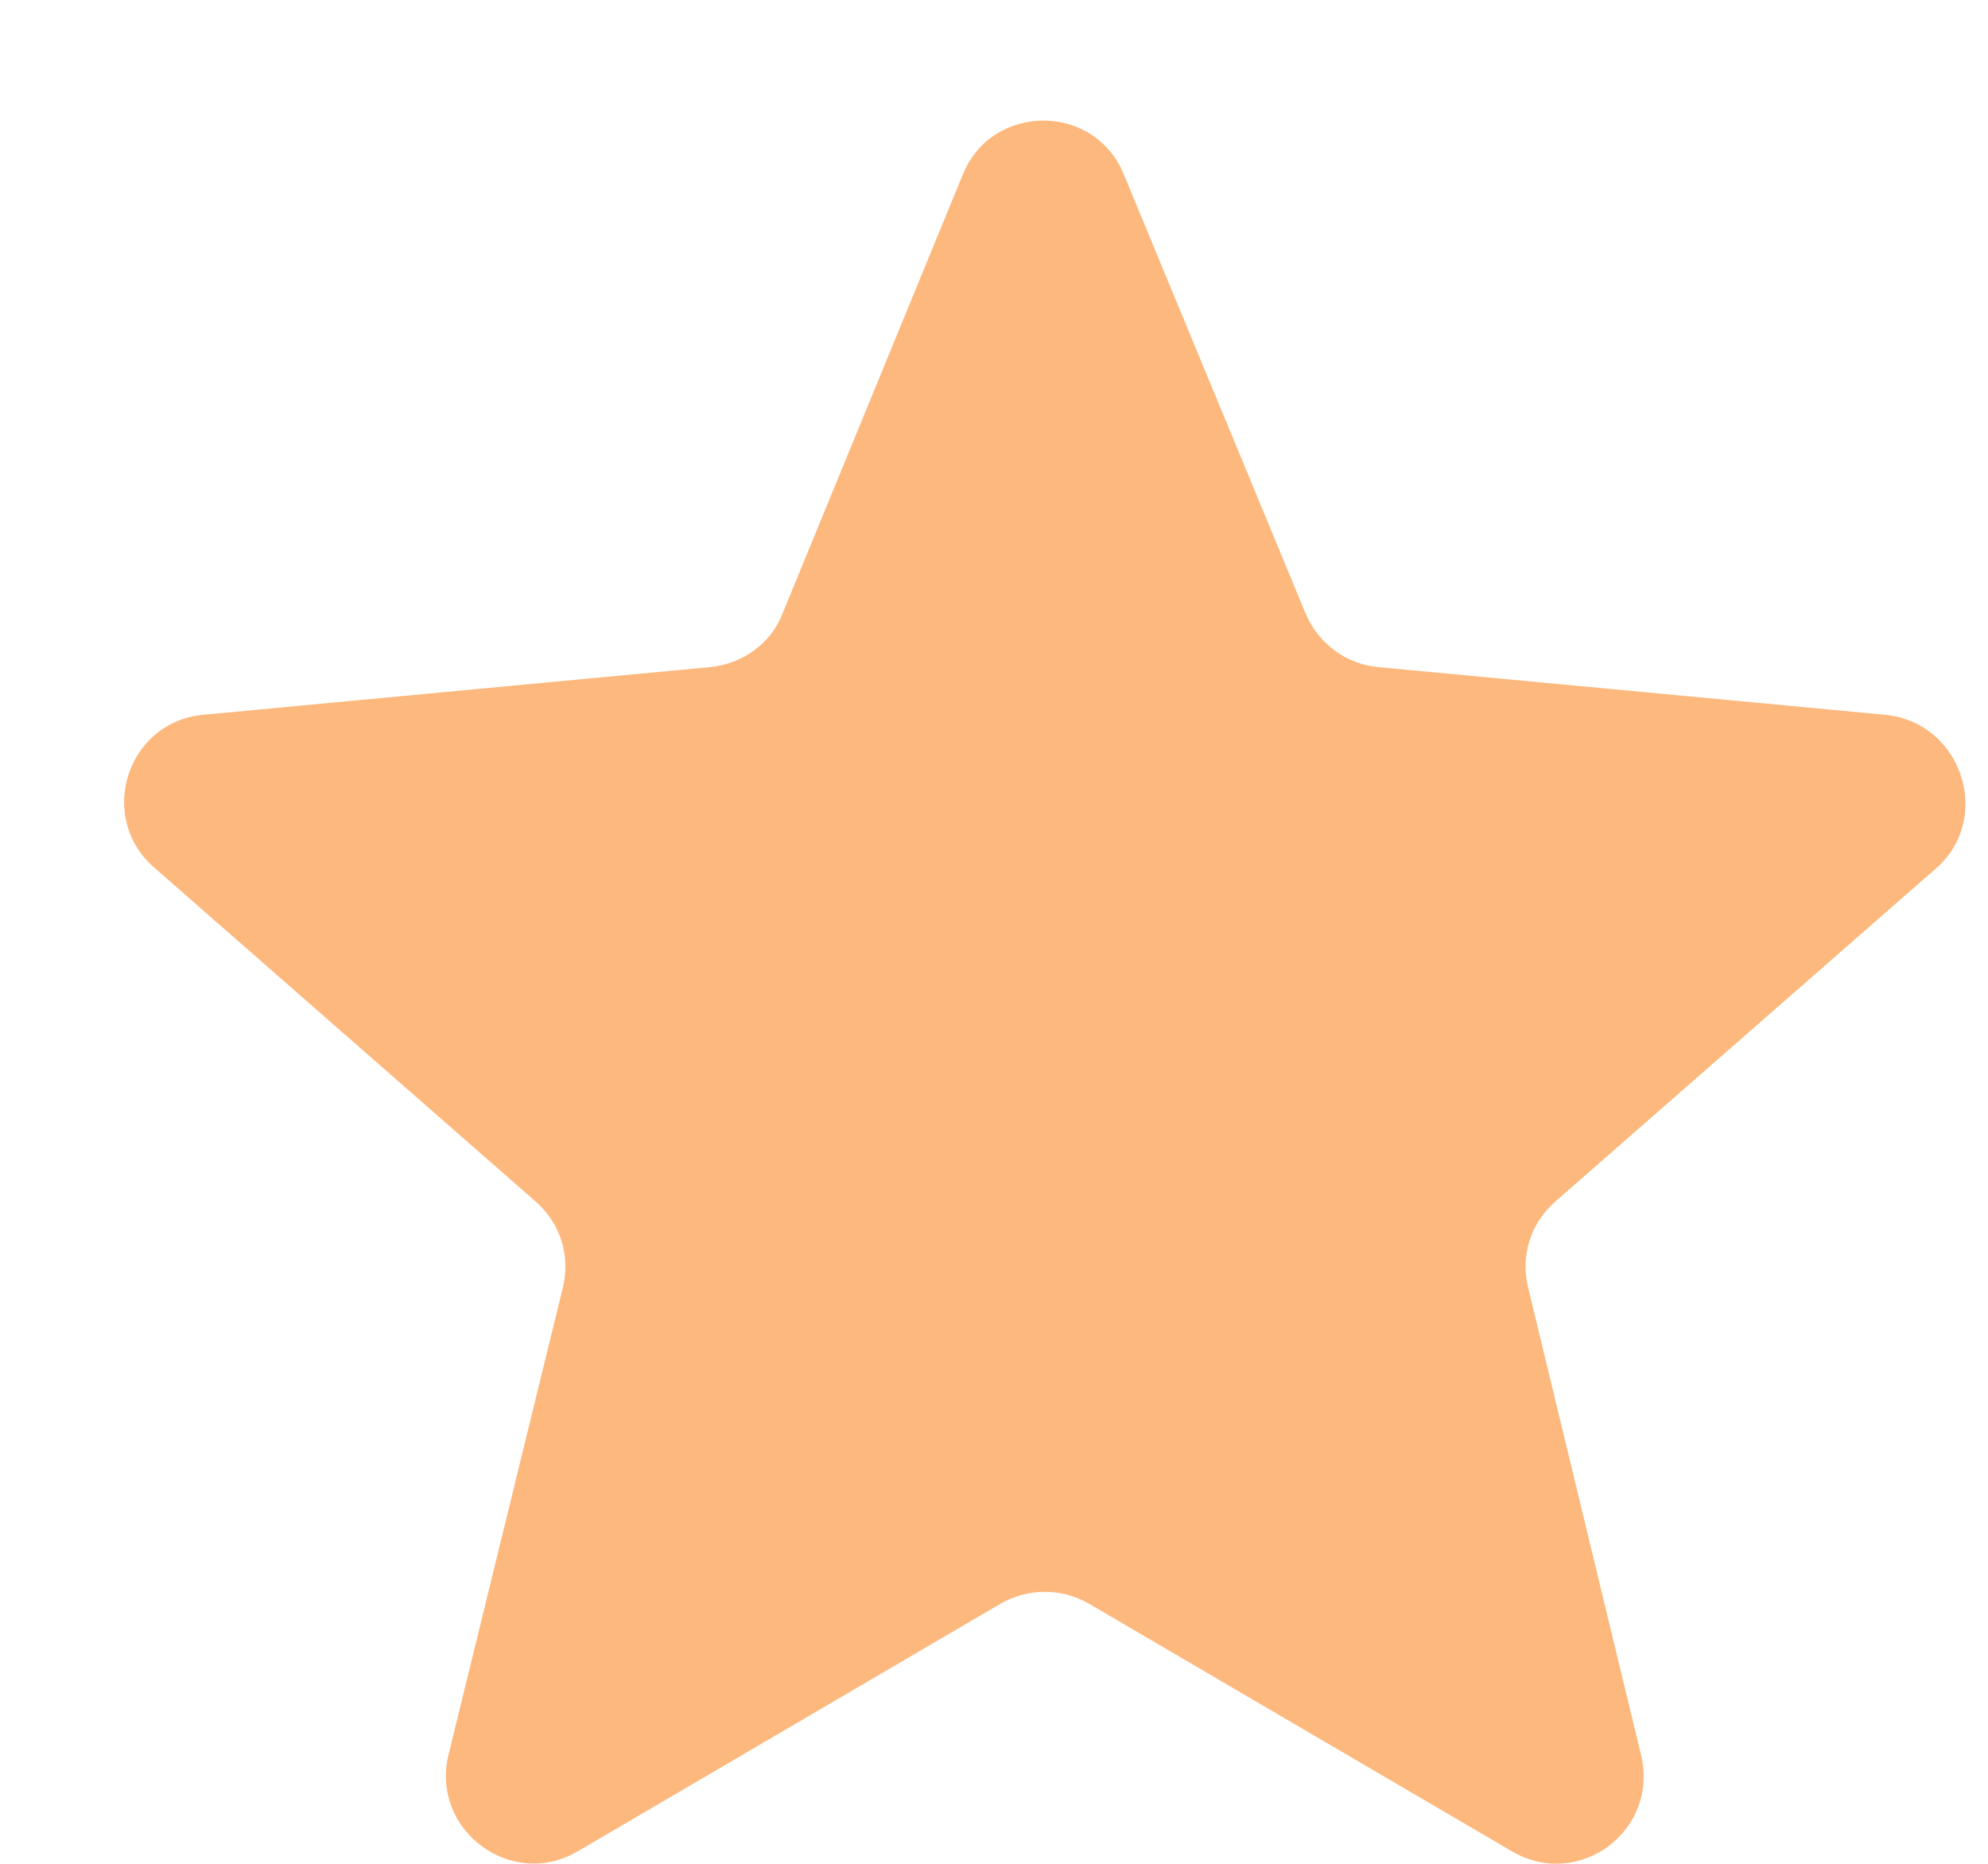 <svg width="16" height="15" viewBox="0 0 16 15" fill="none" xmlns="http://www.w3.org/2000/svg">
<path fill-rule="evenodd" clip-rule="evenodd" d="M15.174 5.753L11.093 5.369C10.835 5.345 10.613 5.183 10.508 4.938L9.046 1.407C8.812 0.825 7.982 0.825 7.748 1.407L6.298 4.938C6.204 5.183 5.97 5.345 5.713 5.369L1.632 5.753C1.024 5.812 0.778 6.569 1.235 6.977L4.31 9.669C4.508 9.842 4.591 10.099 4.532 10.355L3.608 14.13C3.468 14.725 4.111 15.214 4.649 14.9L8.052 12.907C8.274 12.779 8.543 12.779 8.765 12.907L12.169 14.9C12.706 15.214 13.35 14.736 13.209 14.13L12.297 10.355C12.238 10.099 12.32 9.842 12.519 9.669L15.595 6.977C16.039 6.569 15.782 5.812 15.174 5.753Z" fill="#FDB87D"/>
</svg>


